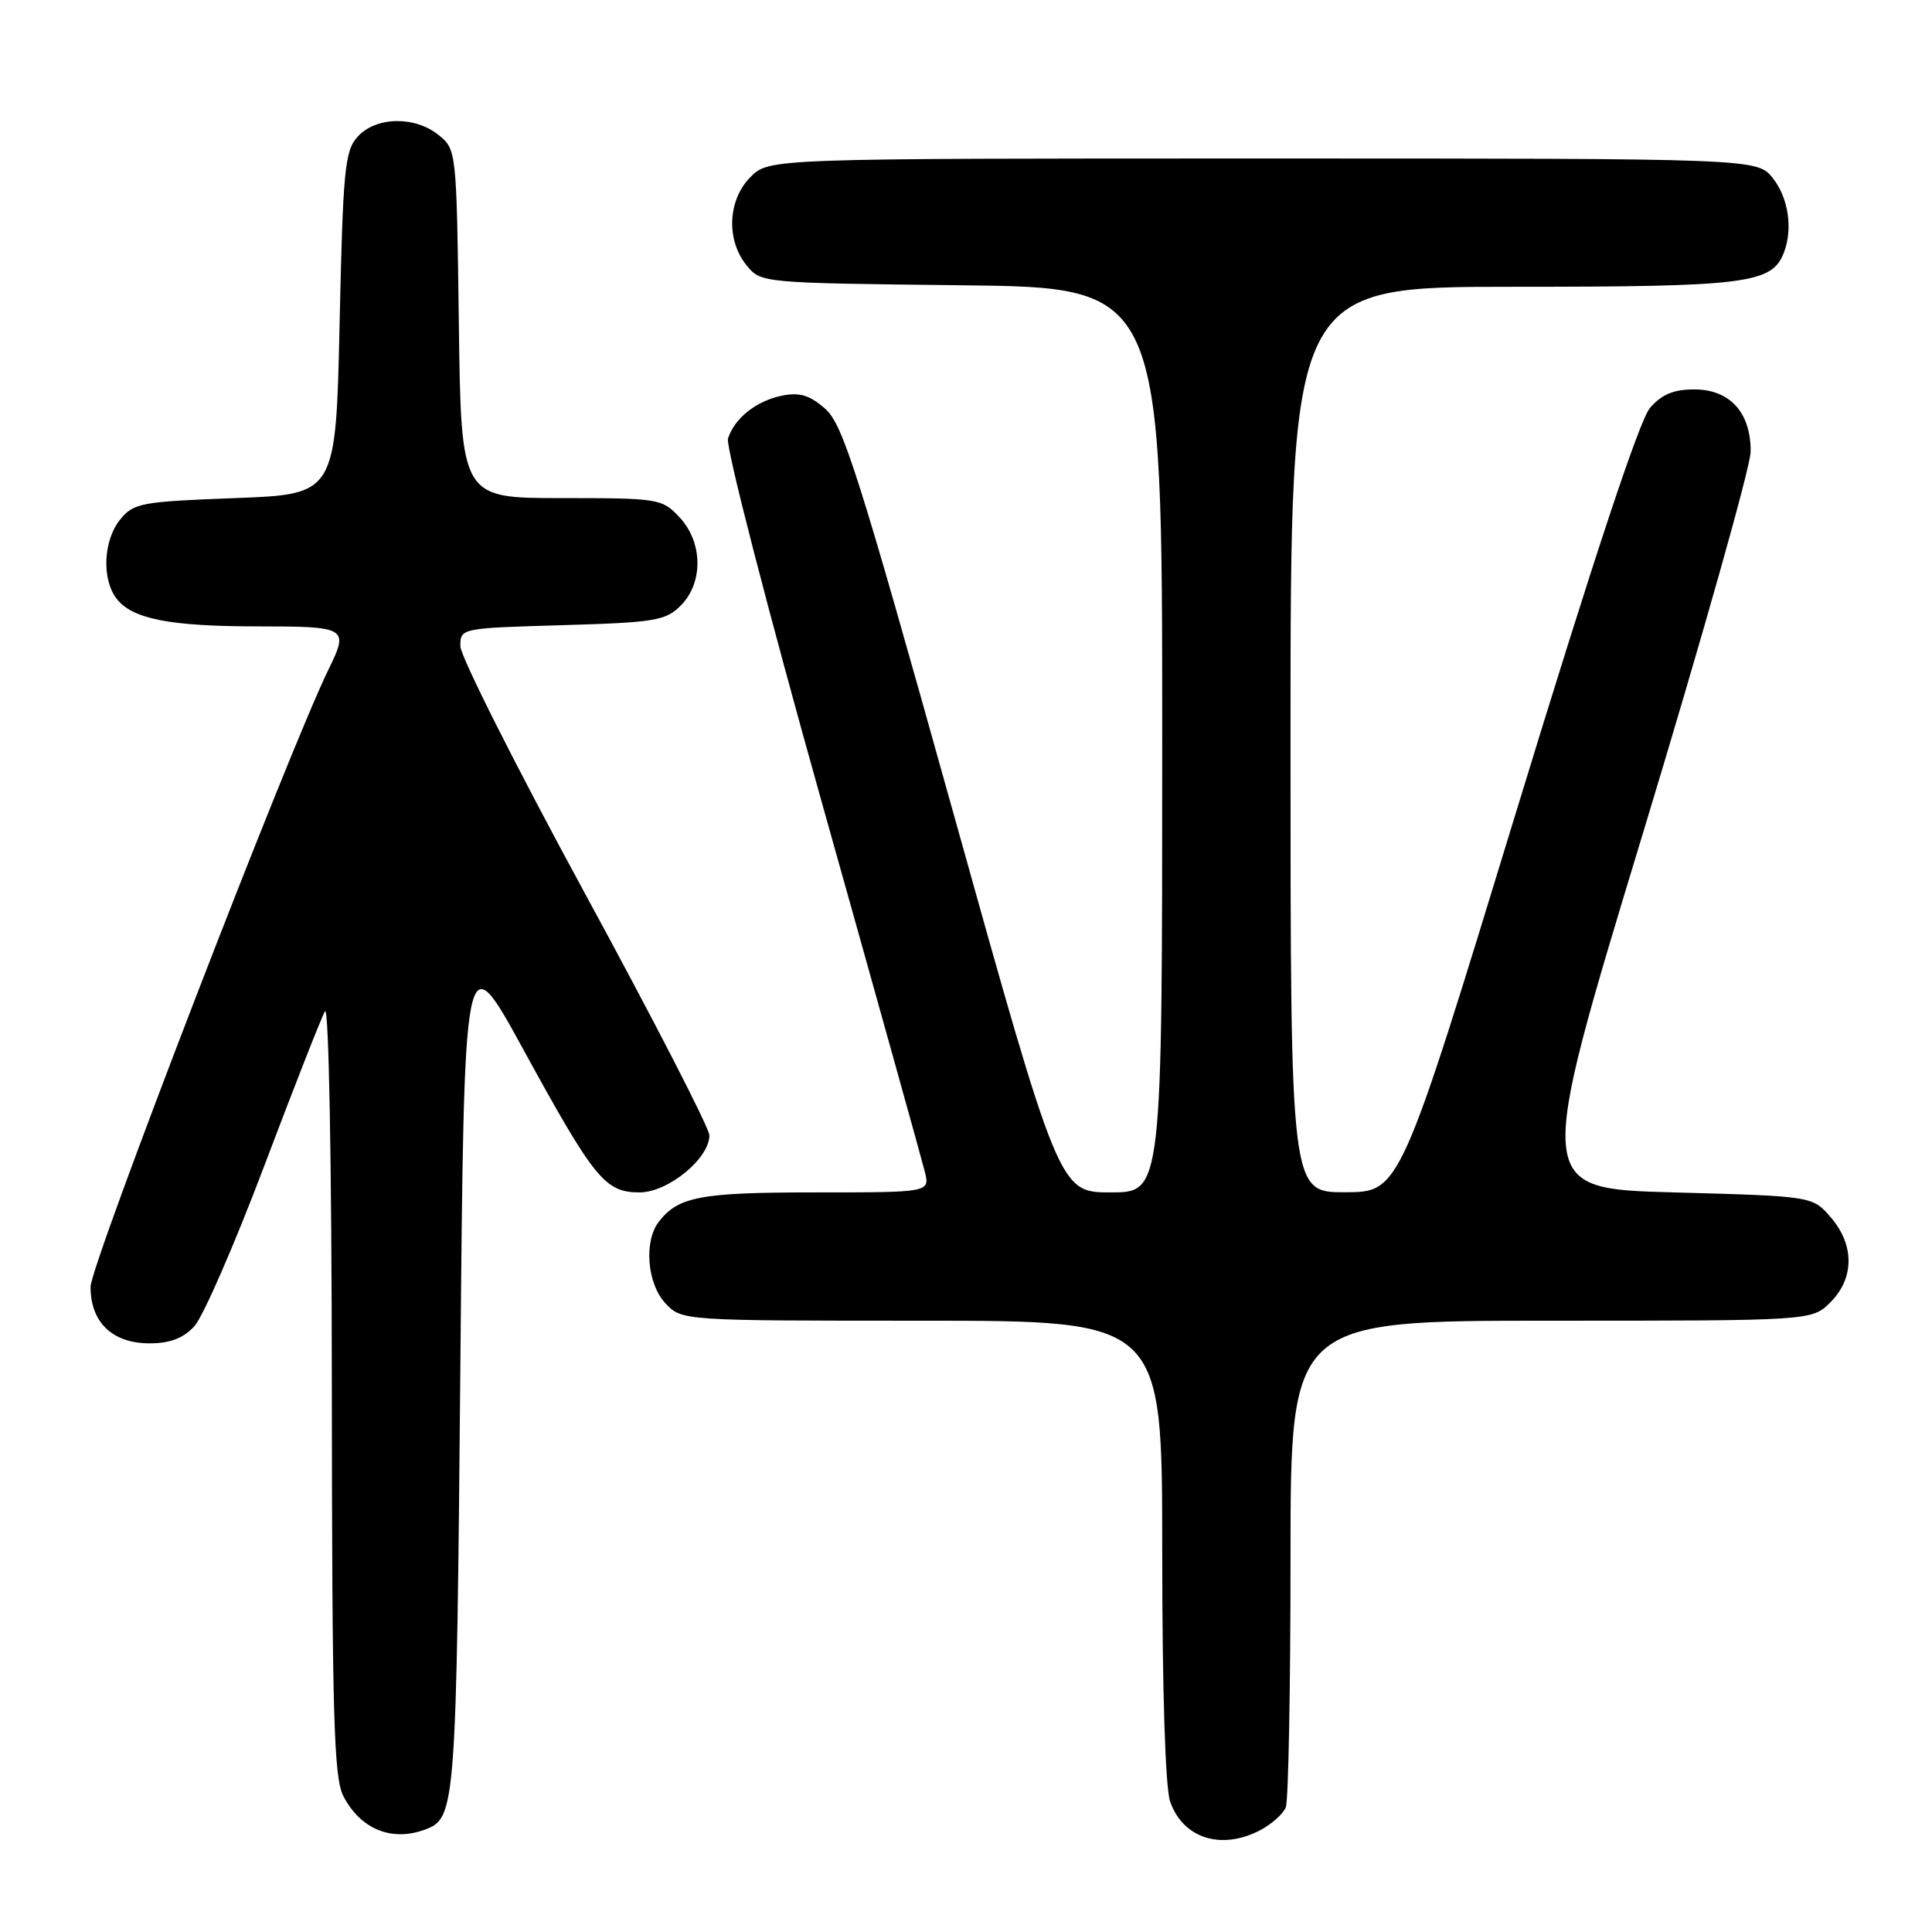 <?xml version="1.0" encoding="UTF-8" standalone="no"?>
<!DOCTYPE svg PUBLIC "-//W3C//DTD SVG 1.1//EN" "http://www.w3.org/Graphics/SVG/1.1/DTD/svg11.dtd" >
<svg xmlns="http://www.w3.org/2000/svg" xmlns:xlink="http://www.w3.org/1999/xlink" version="1.1" viewBox="0 0 256 256">
 <g >
 <path fill="currentColor"
d=" M 166.93 242.54 C 168.48 241.73 170.04 240.35 170.38 239.46 C 170.72 238.56 171.00 223.70 171.00 206.42 C 171.00 175.00 171.00 175.00 205.55 175.00 C 240.09 175.00 240.09 175.00 242.55 172.55 C 245.72 169.37 245.74 164.97 242.59 161.31 C 240.18 158.50 240.18 158.50 221.79 158.00 C 203.40 157.50 203.40 157.50 217.67 110.50 C 225.51 84.65 231.95 61.86 231.97 59.86 C 232.01 54.68 229.23 51.60 224.50 51.60 C 221.74 51.60 220.17 52.26 218.62 54.07 C 217.24 55.67 211.11 74.16 201.00 107.25 C 185.50 157.96 185.50 157.96 178.25 157.98 C 171.00 158.00 171.00 158.00 171.00 98.00 C 171.00 38.00 171.00 38.00 200.55 38.00 C 231.47 38.00 234.80 37.58 236.38 33.46 C 237.58 30.32 236.98 26.24 234.93 23.63 C 232.85 21.00 232.85 21.00 167.38 21.00 C 101.91 21.00 101.91 21.00 99.45 23.45 C 96.43 26.48 96.19 31.77 98.91 35.14 C 100.82 37.50 100.84 37.50 127.41 37.80 C 154.00 38.09 154.00 38.09 154.00 98.05 C 154.00 158.00 154.00 158.00 147.18 158.00 C 140.36 158.00 140.36 158.00 126.19 107.25 C 113.75 62.70 111.69 56.21 109.34 54.16 C 107.31 52.37 105.96 51.96 103.65 52.42 C 100.22 53.11 97.33 55.40 96.46 58.12 C 96.14 59.14 101.72 80.79 108.87 106.23 C 116.02 131.68 122.17 153.74 122.54 155.25 C 123.22 158.00 123.22 158.00 108.04 158.00 C 92.79 158.00 89.86 158.55 87.28 161.91 C 85.29 164.51 85.75 170.10 88.17 172.69 C 90.35 175.00 90.35 175.00 122.17 175.00 C 154.00 175.00 154.00 175.00 154.00 205.35 C 154.00 224.02 154.41 236.86 155.05 238.72 C 156.75 243.58 161.78 245.20 166.93 242.54 Z  M 56.45 242.38 C 60.36 240.88 60.48 239.24 61.00 181.11 C 61.50 124.71 61.50 124.71 69.37 139.11 C 78.76 156.26 80.17 158.00 84.75 158.00 C 88.51 158.00 94.00 153.51 94.00 150.44 C 94.00 149.49 86.58 135.06 77.50 118.37 C 68.42 101.67 61.00 86.94 61.00 85.62 C 61.00 83.24 61.04 83.23 74.50 82.84 C 86.79 82.48 88.20 82.25 90.20 80.24 C 93.22 77.22 93.14 71.84 90.03 68.53 C 87.72 66.07 87.28 66.00 74.38 66.00 C 61.10 66.00 61.10 66.00 60.80 42.91 C 60.50 20.02 60.48 19.80 58.14 17.91 C 54.97 15.34 49.82 15.44 47.40 18.10 C 45.68 20.00 45.45 22.40 45.00 42.85 C 44.50 65.50 44.50 65.50 31.16 66.00 C 18.64 66.47 17.70 66.65 15.91 68.86 C 13.70 71.59 13.46 76.70 15.42 79.29 C 17.49 82.02 22.46 83.00 34.24 83.00 C 45.96 83.00 46.24 83.17 43.58 88.60 C 38.30 99.35 12.00 167.57 12.00 170.51 C 12.00 175.23 14.89 178.00 19.83 178.00 C 22.51 178.00 24.28 177.33 25.74 175.75 C 26.89 174.51 31.06 164.95 35.01 154.50 C 38.96 144.05 42.58 134.82 43.06 134.00 C 43.57 133.13 43.95 153.99 43.97 183.80 C 44.00 227.40 44.23 235.53 45.50 238.00 C 47.79 242.42 51.97 244.10 56.45 242.38 Z "/>
</g>
</svg>